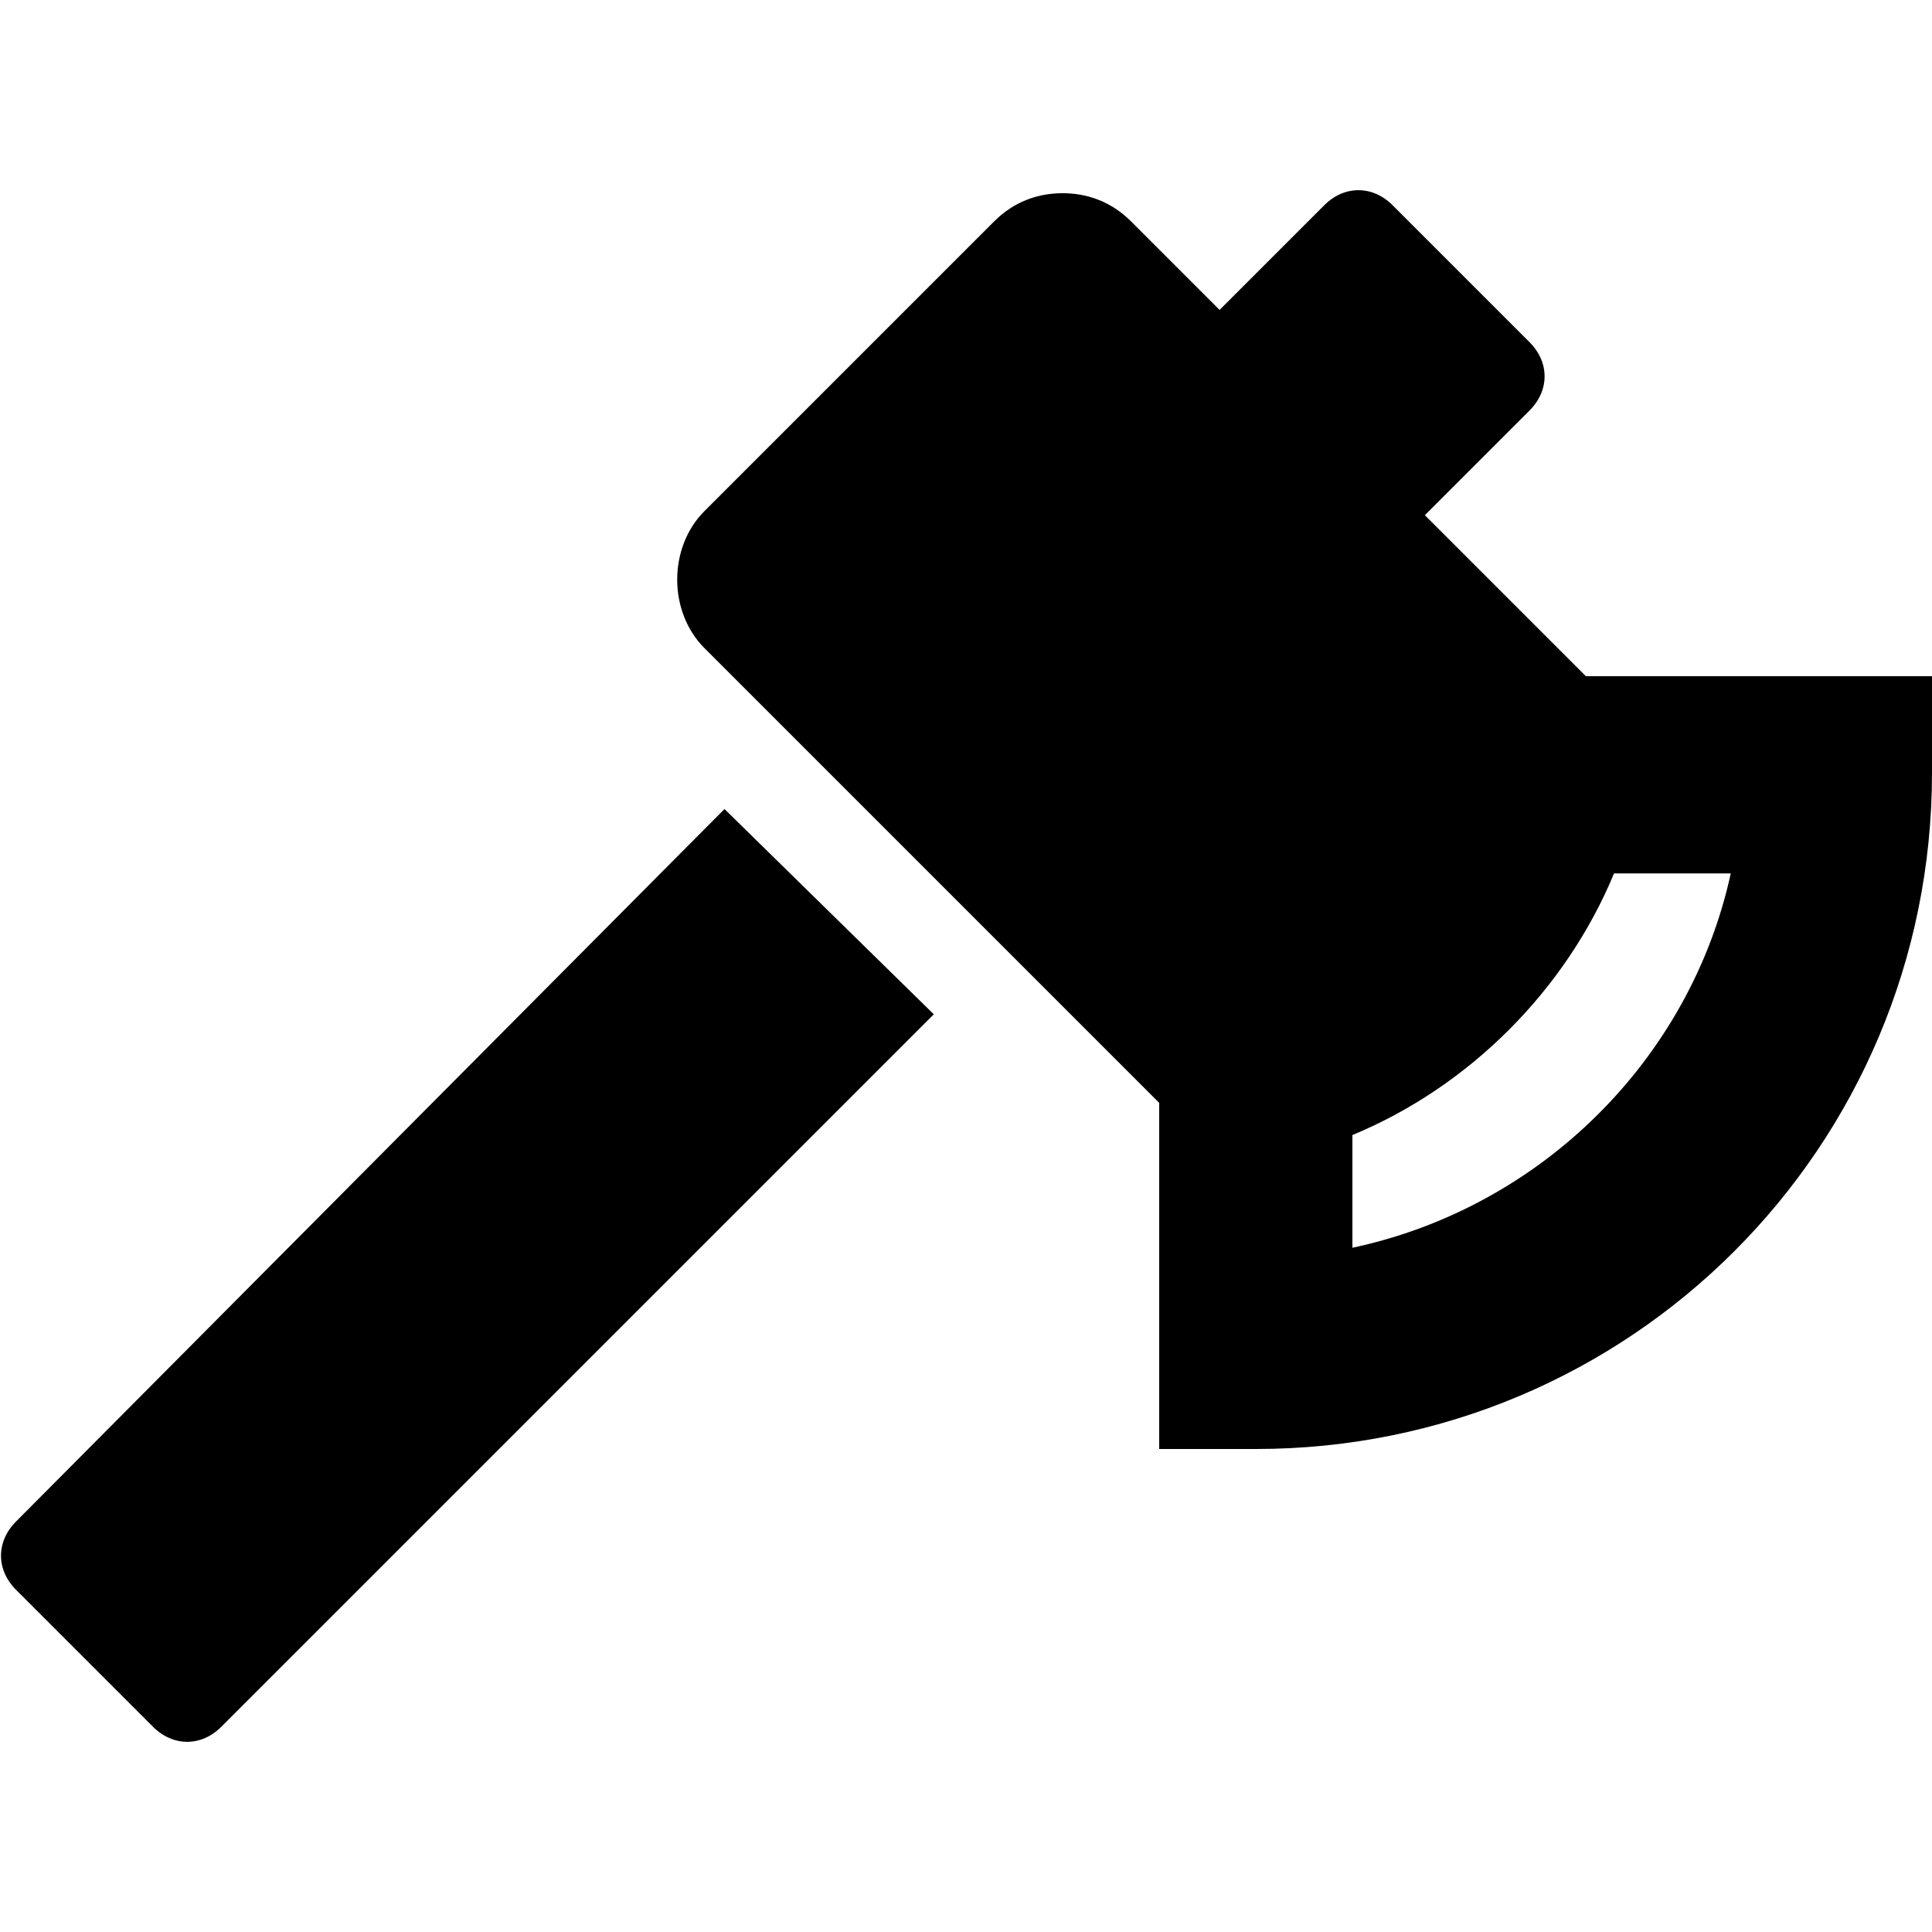 <svg enable-background="new 0 0 48 48" viewBox="0 0 48 48" xmlns="http://www.w3.org/2000/svg"><path d="m.4 37.8c-.5.5-.5 1.2 0 1.7l3.4 3.4c.5.5 1.2.5 1.7 0l17.7-17.7-5.2-5.1zm39-21-4-4 2.6-2.6c.5-.5.5-1.2 0-1.7l-3.4-3.4c-.5-.5-1.2-.5-1.7 0l-2.6 2.6-2.2-2.2c-.5-.5-1.1-.7-1.7-.7s-1.2.2-1.7.7l-7.2 7.2c-.9.9-.9 2.5 0 3.4l11.3 11.3v8.6h2.4c9.3 0 16.8-7.5 16.8-16.8v-2.4zm-5.8 14.2v-2.8c2.9-1.2 5.3-3.6 6.5-6.5h2.9c-1 4.6-4.7 8.3-9.4 9.3z"/></svg>